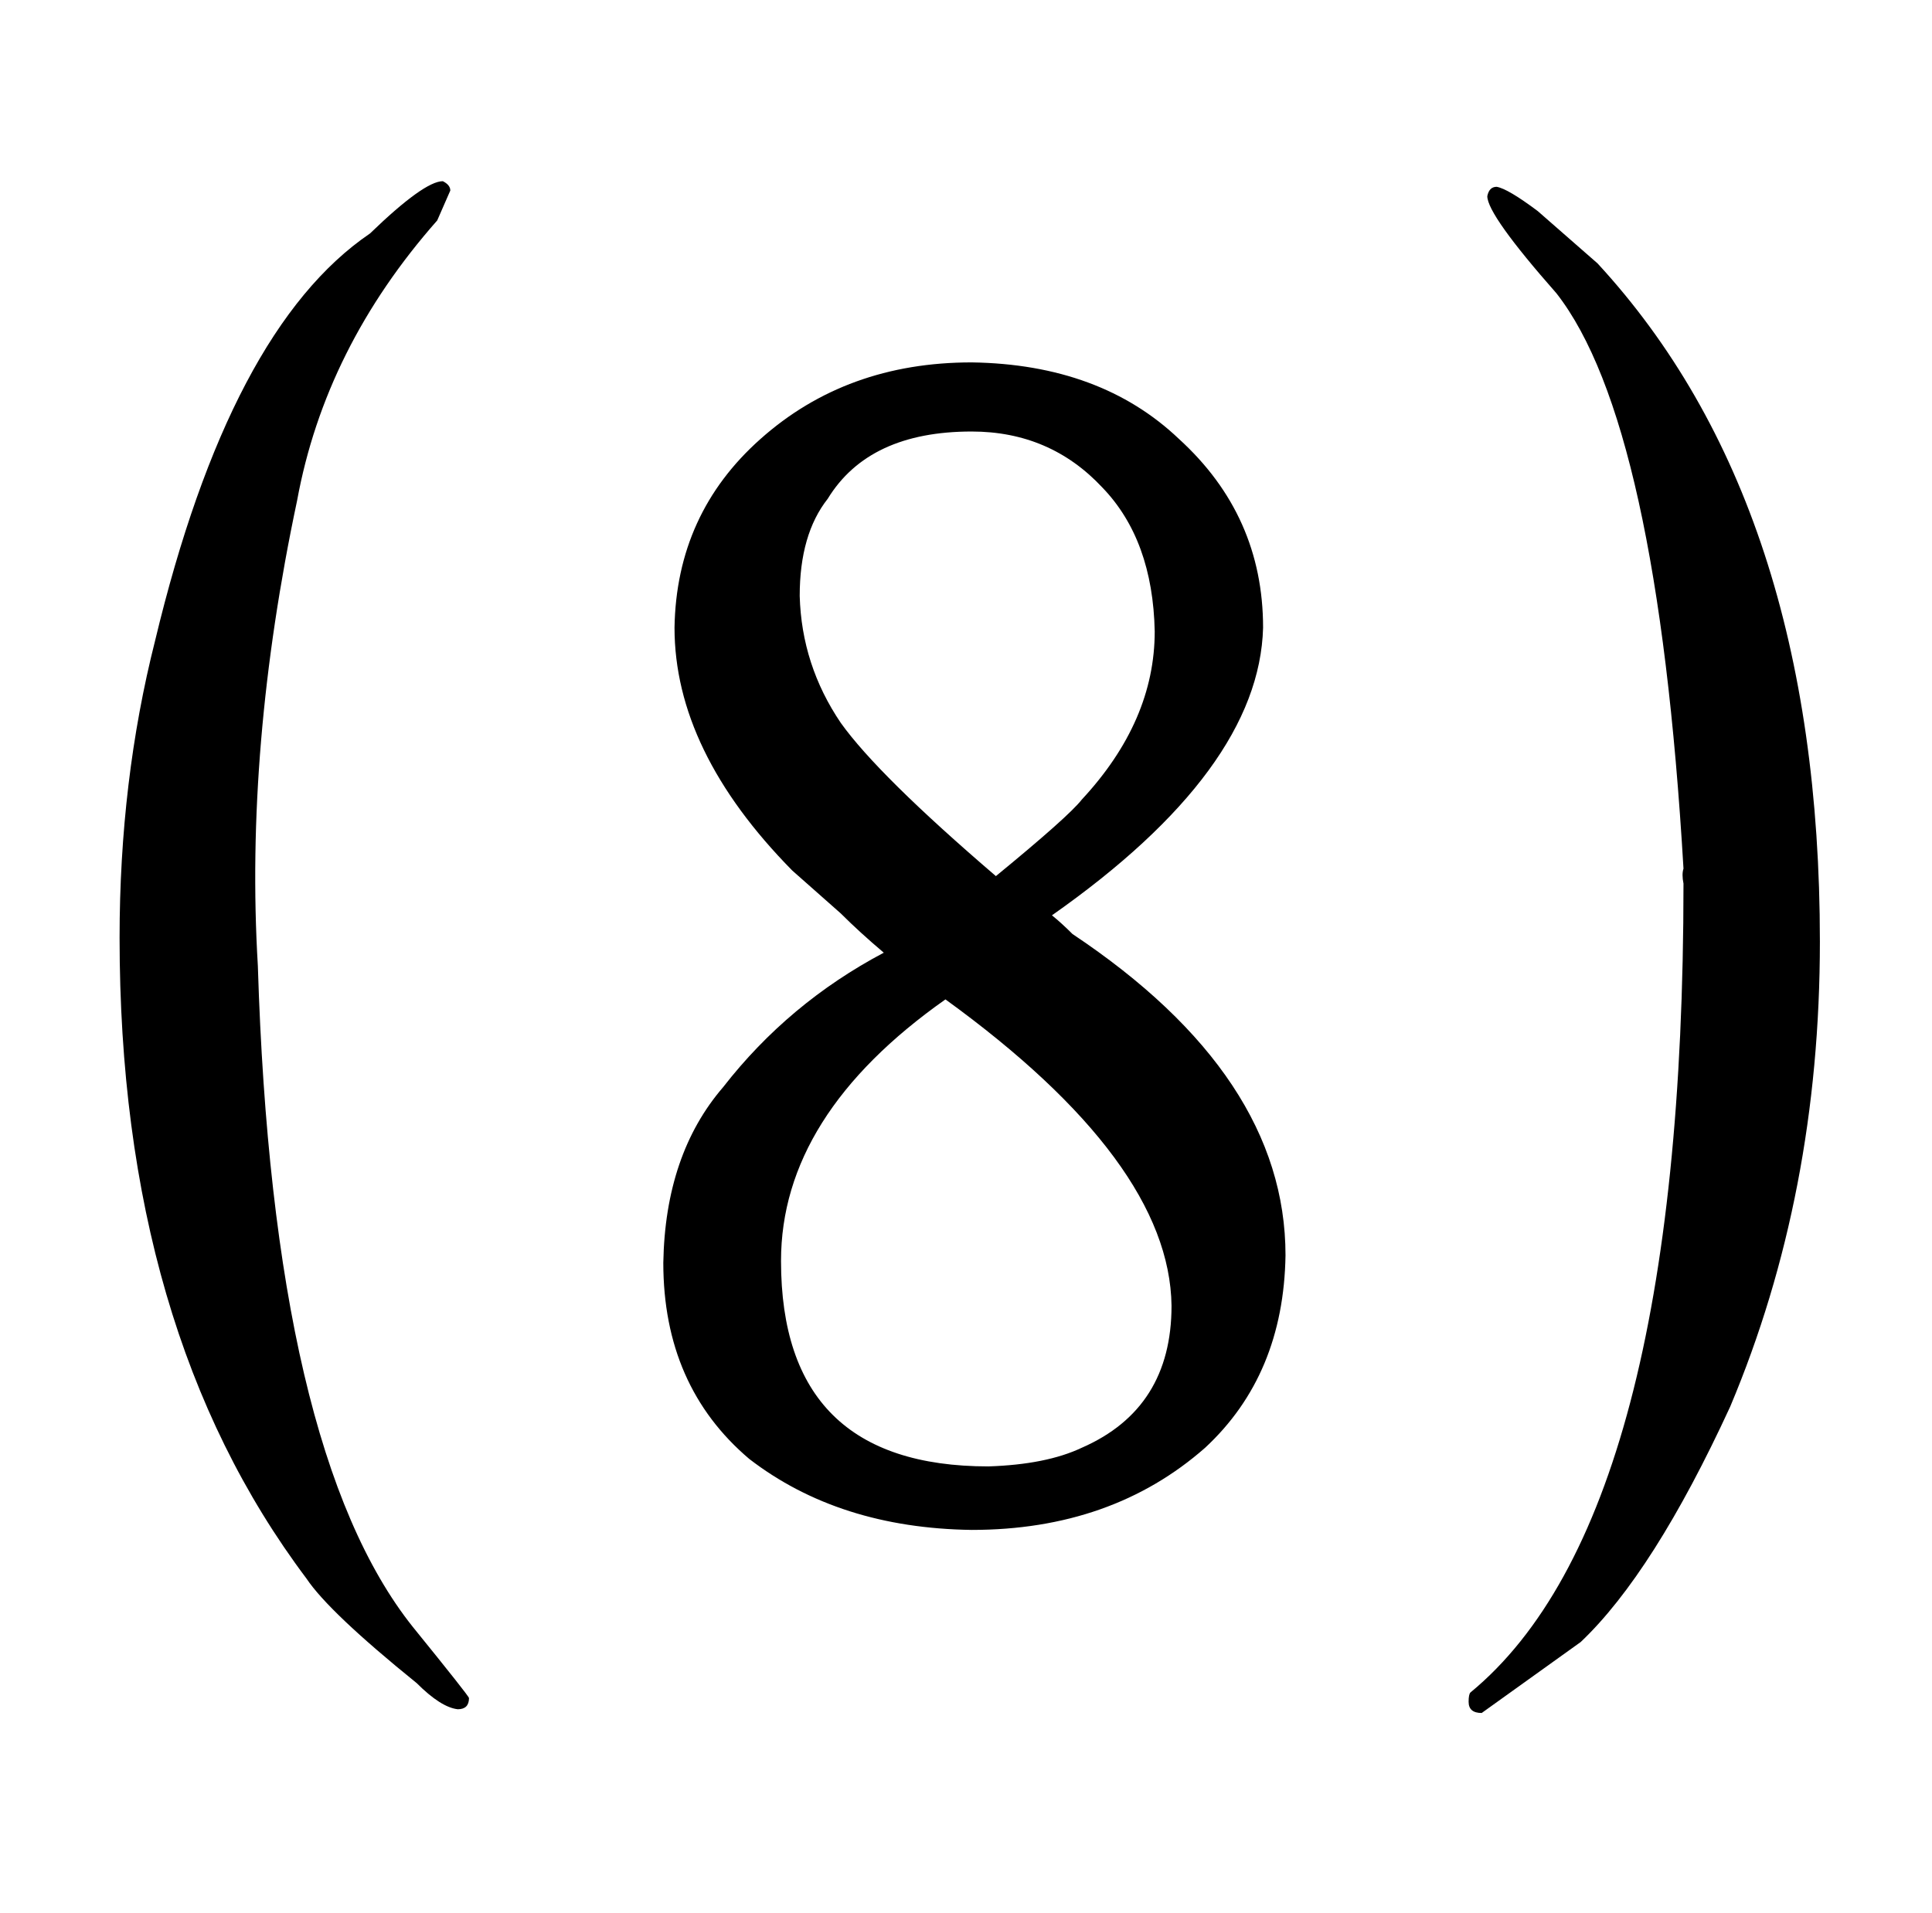 <?xml version="1.0" standalone="no"?>
<!DOCTYPE svg PUBLIC "-//W3C//DTD SVG 1.1//EN" "http://www.w3.org/Graphics/SVG/1.1/DTD/svg11.dtd" >
<svg xmlns="http://www.w3.org/2000/svg" xmlns:xlink="http://www.w3.org/1999/xlink" version="1.1" viewBox="-10 0 1034 1024">
  <g transform="matrix(1 0 0 -1 0 820)">
   <path fill="currentColor"
d="M463 310q-51 -27 -86 -72q-31 -36 -32 -94q0 -66 46 -105q48 -37 119 -38q75 0 125 44q42 39 43 103q0 96 -114 172q-6 6 -11 10q111 78 113 154q0 60 -45 101q-42 40 -111 41q-67 0 -113 -41q-45 -40 -46 -101q0 -66 63 -130l26 -23q10 -10 23 -21zM496 285
q120 -87 121 -164q0 -55 -48 -76q-19 -9 -50 -10q-111 0 -111 110q0 78 88 140zM523 351q-63 54 -83 82q-21 31 -22 68q0 33 15 52q22 36 77 36q42 0 70 -30q27 -28 28 -77q0 -48 -39 -90q-7 -9 -46 -41zM188 695q-75 -51 -115 -218q-19 -75 -19 -159q0 -210 100 -343
q12 -18 59 -56q13 -13 22 -14q6 0 6 6q0 1 -30 38q-75 94 -83 354q-7 117 21 249q15 82 75 150l7 16q0 3 -4 5q-10 0 -39 -28zM836 -59q39 37 80 126q48 114 48 249q0 234 -119 363l-32 28q-16 12 -22 13q-4 0 -5 -5q0 -10 37 -52q54 -69 68 -308q-1 -3 0 -8
q0 -339 -114 -433q-1 -1 -1 -5q0 -6 7 -6z" />
  </g>

</svg>
